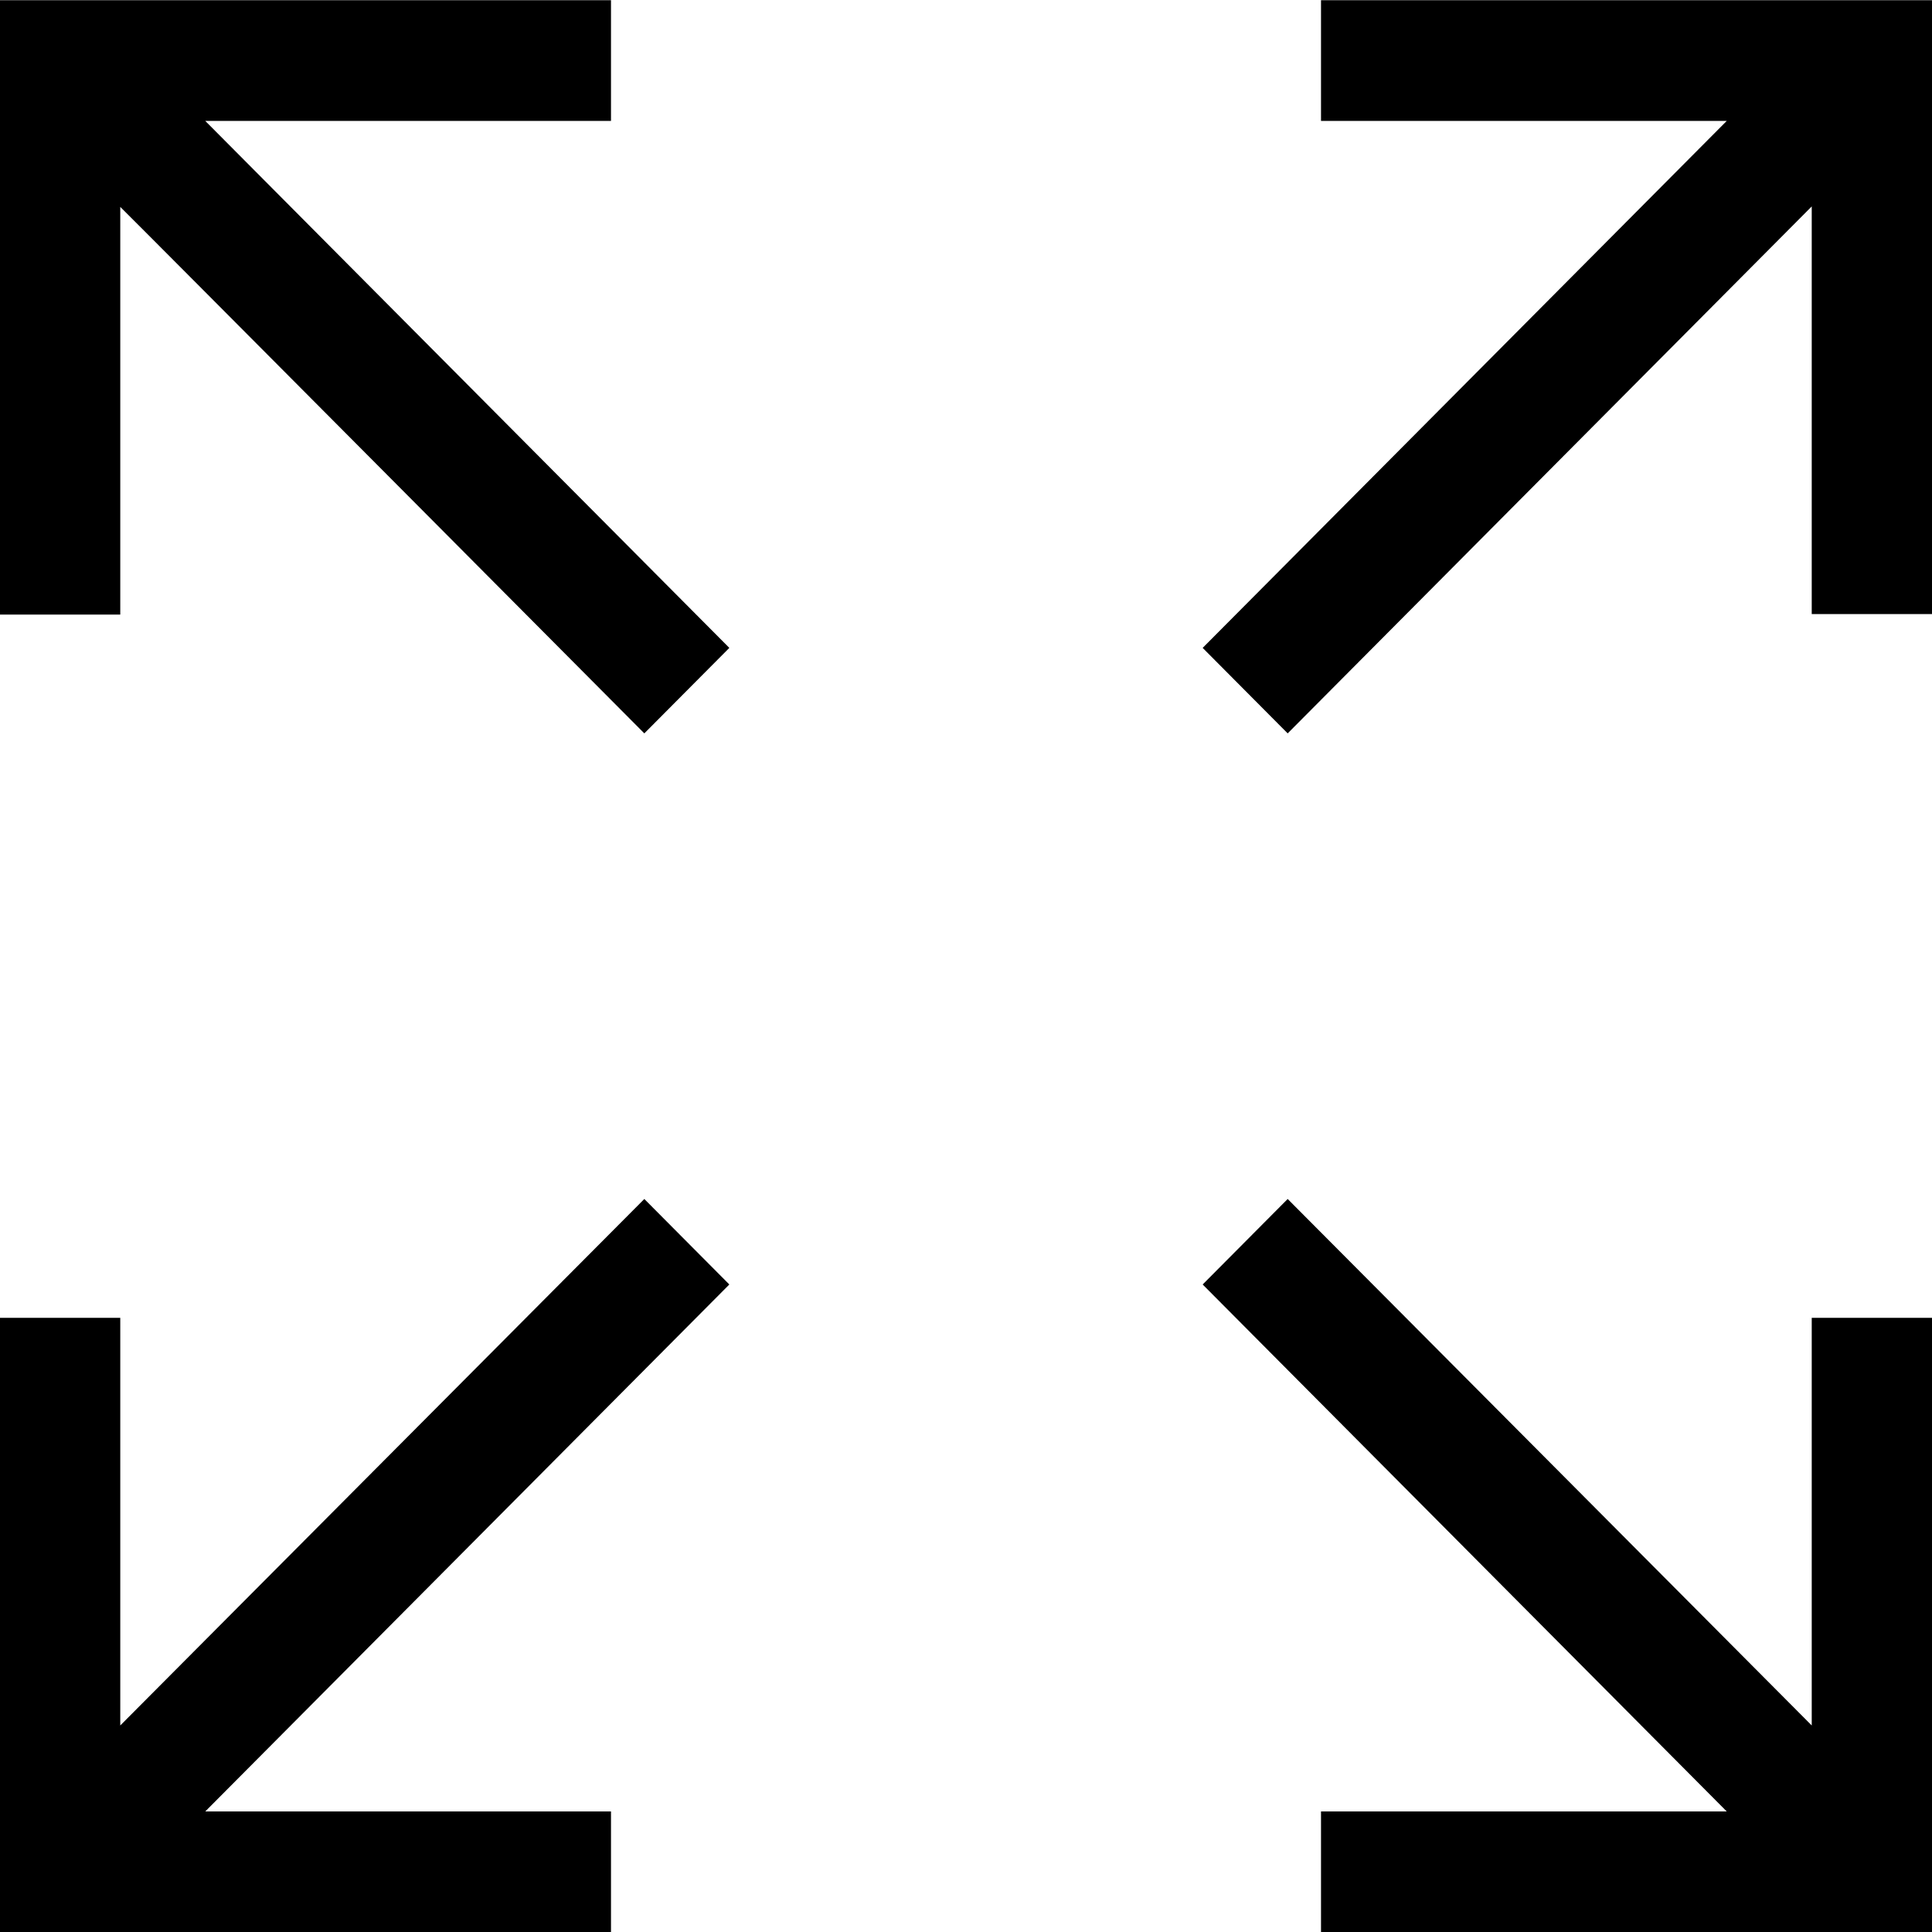 <svg xmlns="http://www.w3.org/2000/svg" viewBox="0 0 400 400"><path d="M133.4 151.838l17.6-17.7-108.5-109.1h84v-25H0v127.2h24.9v-84.4c0-.1 108.5 109 108.5 109zm133.2 0l108.5-109.1v84.4H400V.038H273.5v25h84L249 134.138l17.6 17.7h0zm-140.1 248.2v-25h-84l108.5-109.1-17.6-17.7-108.5 109v-84.4H0v127.2h126.5zm273.5 0v-127.2h-24.9v84.4l-108.5-109-17.6 17.7 108.5 109.1h-84v25H400z"/></svg>
